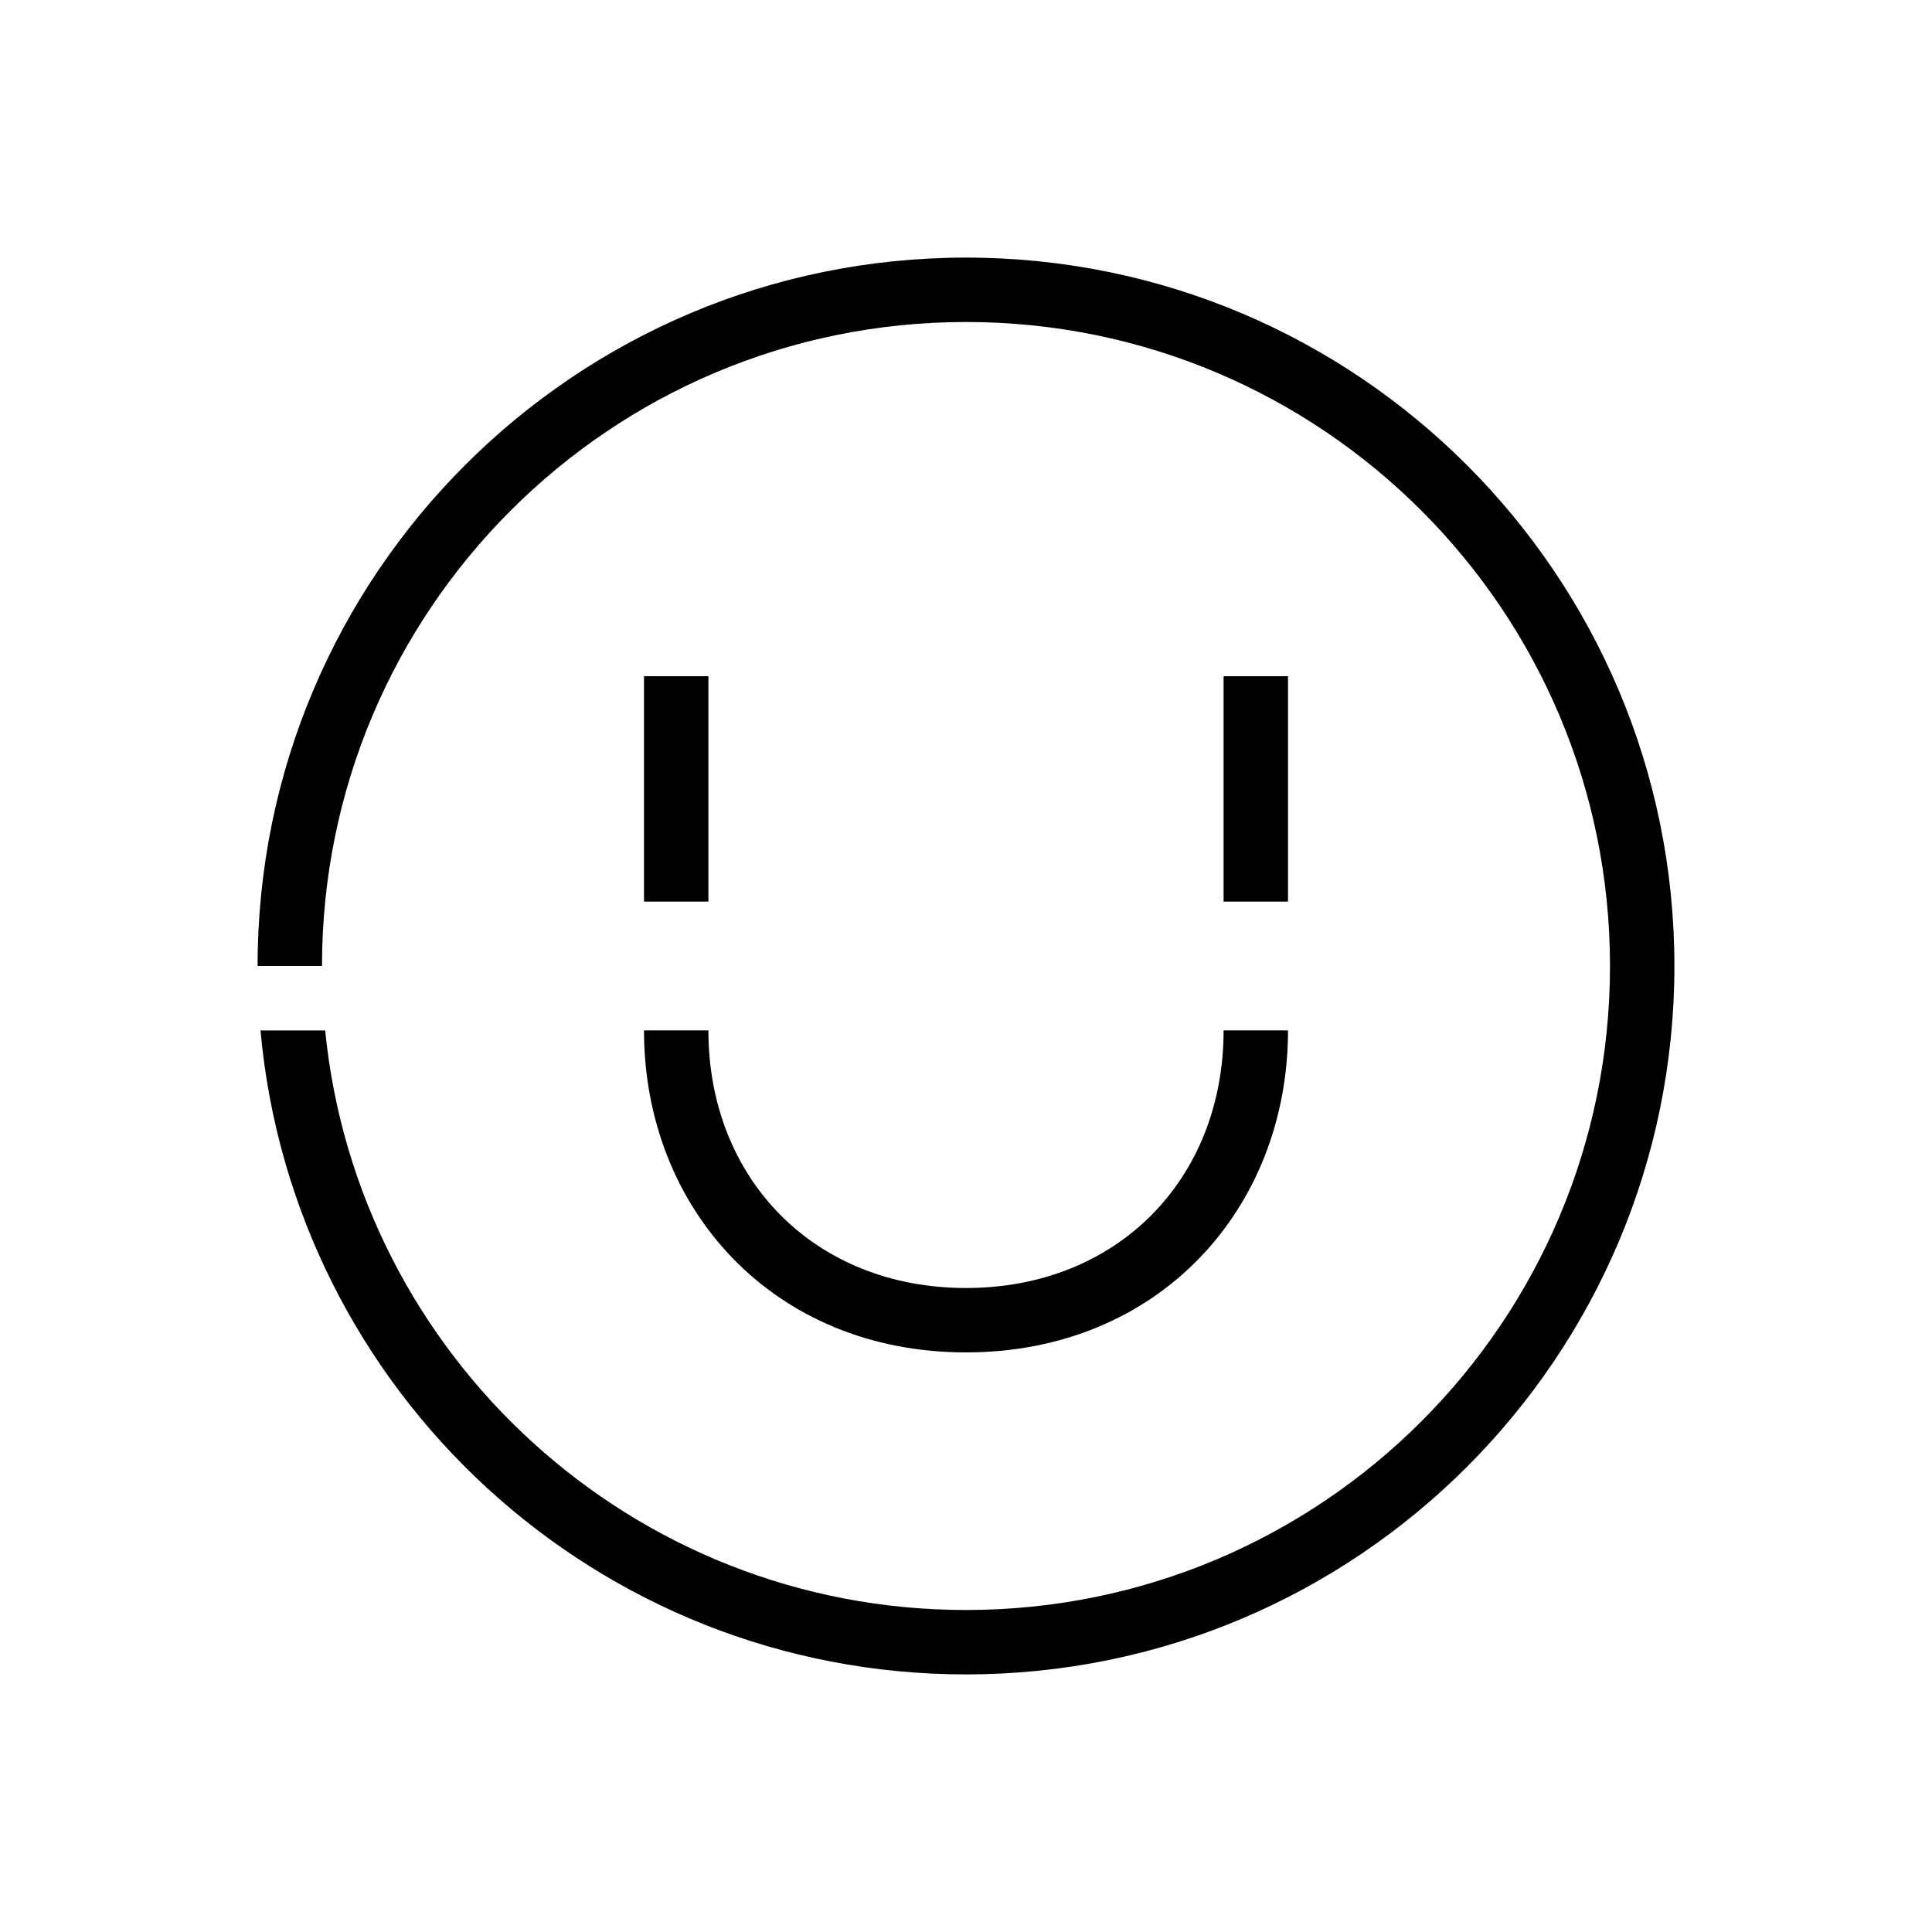 <?xml version="1.0" encoding="UTF-8"?>
<svg width="30px" height="30px" viewBox="0 0 30 30" version="1.1" xmlns="http://www.w3.org/2000/svg" xmlns:xlink="http://www.w3.org/1999/xlink">
    <!-- Generator: Sketch 57.1 (83088) - https://sketch.com -->
    <title>Ic/30/Stencil/Smile/Black@2x</title>
    <desc>Created with Sketch.</desc>
    <g id="Ic/30/Stencil/Smile/Black" stroke="none" stroke-width="1" fill="none" fill-rule="evenodd">
        <path d="M15,4 C21.075,4 26,8.925 26,15 C26,21.075 21.075,26 15,26 C9.262,26 4.55,21.607 4.045,16.001 L5.049,16.001 C5.552,21.054 9.815,25 15,25 C20.523,25 25,20.523 25,15 C25,9.477 20.523,5 15,5 C9.477,5 5,9.477 5,15 L5,15 L4,15 C4,8.925 8.925,4 15,4 Z" id="Combined-Shape" fill="#000000" fill-rule="nonzero"></path>
        <path d="M19,16 L20,16 C20,18.761 18,21 15,21 C12,21 10,18.761 10,16 L11,16 C11,18.302 12.642,20 15,20 C17.358,20 19,18.302 19,16 Z M19,16 L20,16 C20,18.761 18,21 15,21 C12,21 10,18.761 10,16 L11,16 C11,18.302 12.642,20 15,20 C17.358,20 19,18.302 19,16 Z" id="Path" fill="#000000" fill-rule="nonzero"></path>
        <polygon id="Line-5" fill="#000000" fill-rule="nonzero" points="10 10.5 11 10.5 11 14 10 14"></polygon>
        <polygon id="Line-5-" fill="#000000" fill-rule="nonzero" points="19 10.5 20 10.5 20 14 19 14"></polygon>
    </g>
</svg>